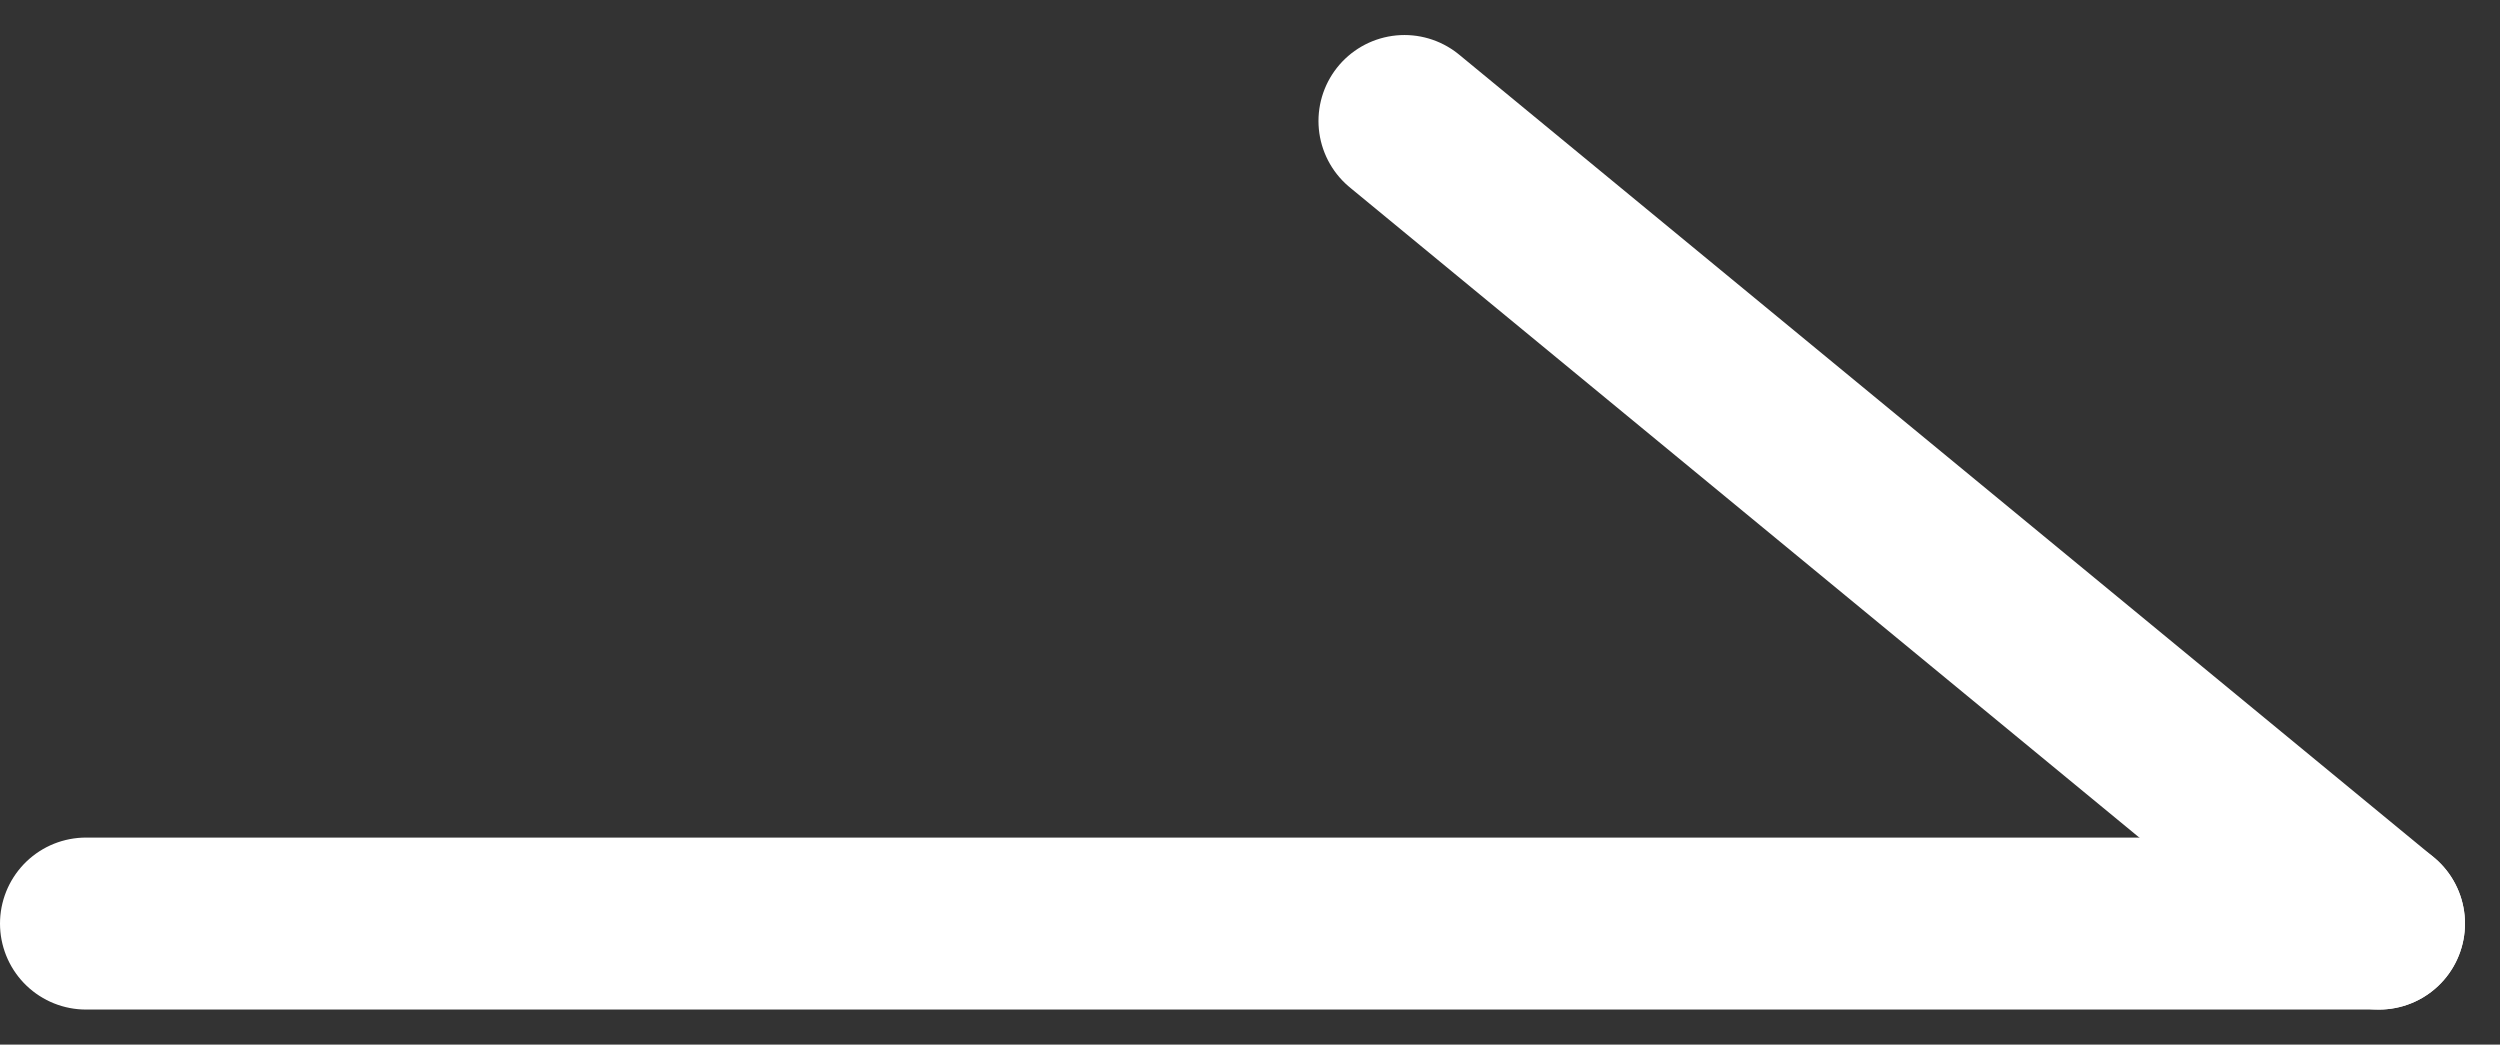 <svg xmlns="http://www.w3.org/2000/svg" width="43.611" height="18.223" viewBox="0 0 43.611 18.223">
  <rect x="0" y="0" width="43.611" height="18.223" fill="#333333" stroke="none"/>
  <g id="コンポーネント_1_5" data-name="コンポーネント 1 – 5" transform="translate(1.5 2.111)">
    <line id="線_12" data-name="線 12" x2="40" transform="translate(0 14)" fill="none" stroke="#fff" stroke-linecap="round" stroke-width="3"/>
    <line id="線_13" data-name="線 13" x2="17" y2="14" transform="translate(23)" fill="none" stroke="#fff" stroke-linecap="round" stroke-width="3"/>
  </g>
</svg>
